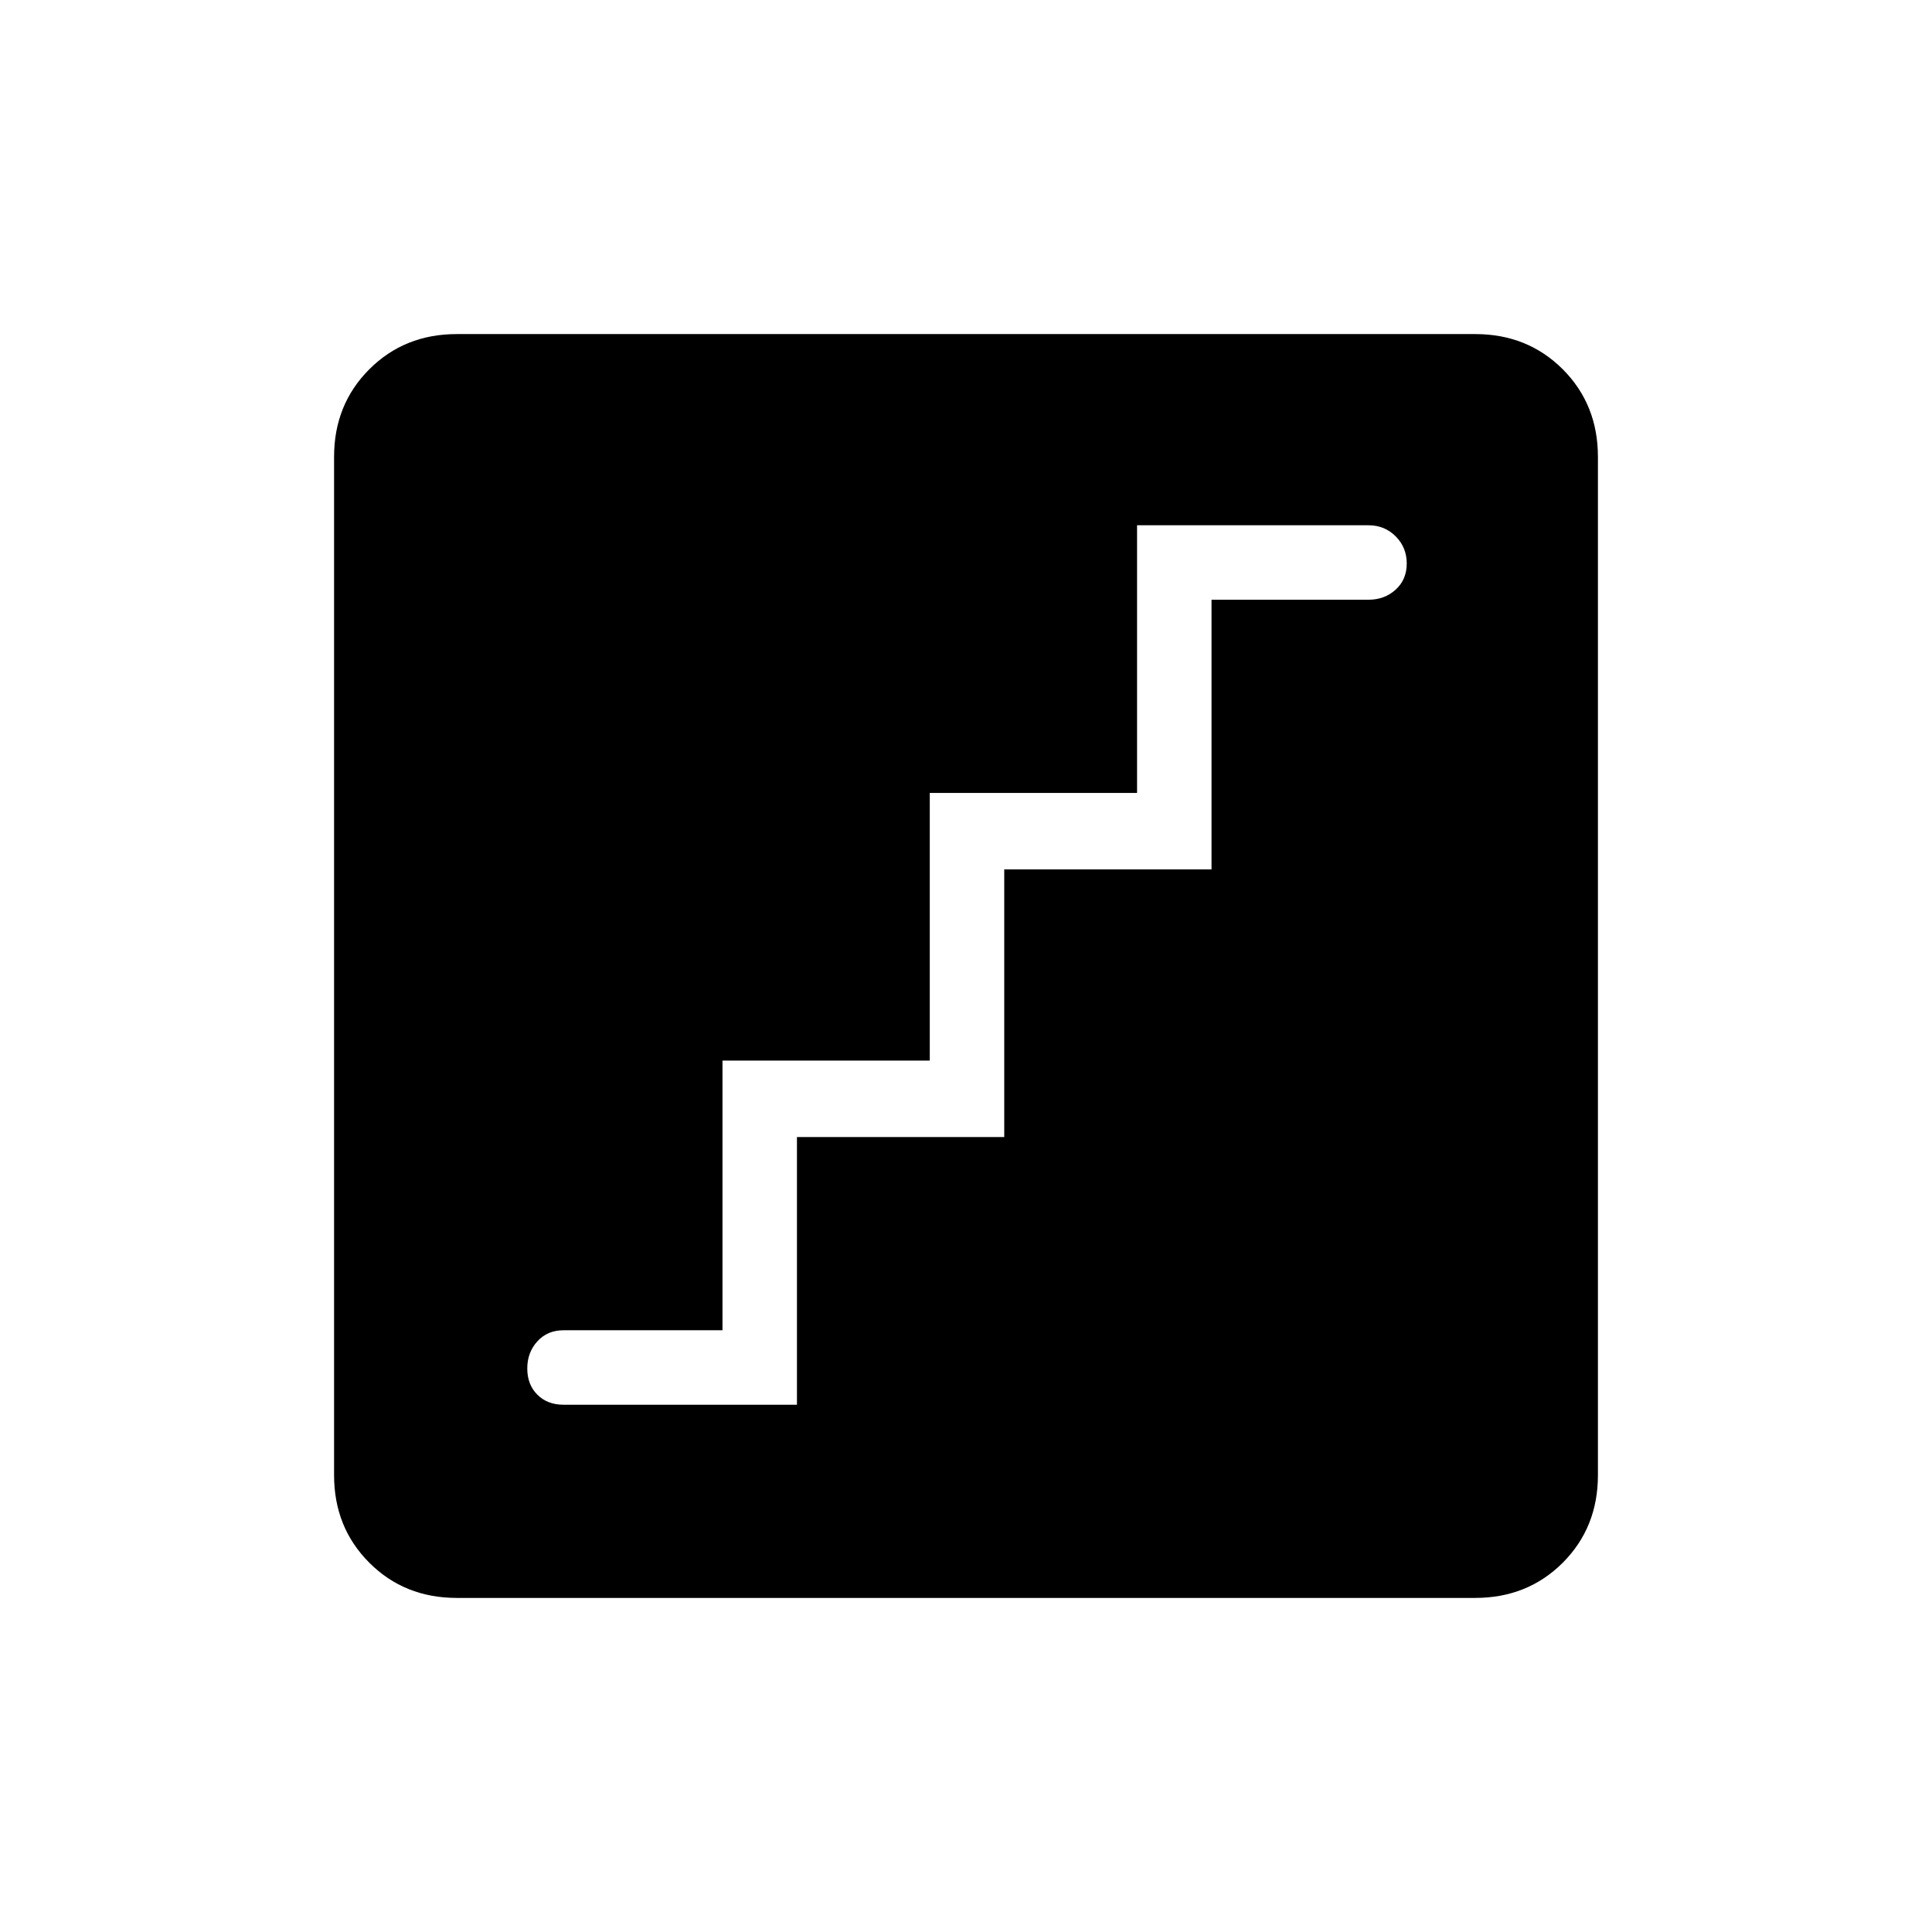 <svg xmlns="http://www.w3.org/2000/svg" height="24" width="24"><path d="M7 17.45h2.9v-3.325h2.575V10.8h2.575V7.45H17q.2 0 .337-.125.138-.125.138-.325t-.138-.338Q17.2 6.525 17 6.525h-2.875V9.85H11.55v3.325H8.975v3.35H7q-.2 0-.325.138-.125.137-.125.337t.125.325q.125.125.325.125Zm-1.325 2.4q-.65 0-1.087-.437-.438-.438-.438-1.088V5.675q0-.65.438-1.088.437-.437 1.087-.437h12.65q.65 0 1.088.437.437.438.437 1.088v12.65q0 .65-.437 1.088-.438.437-1.088.437Z"/></svg>
